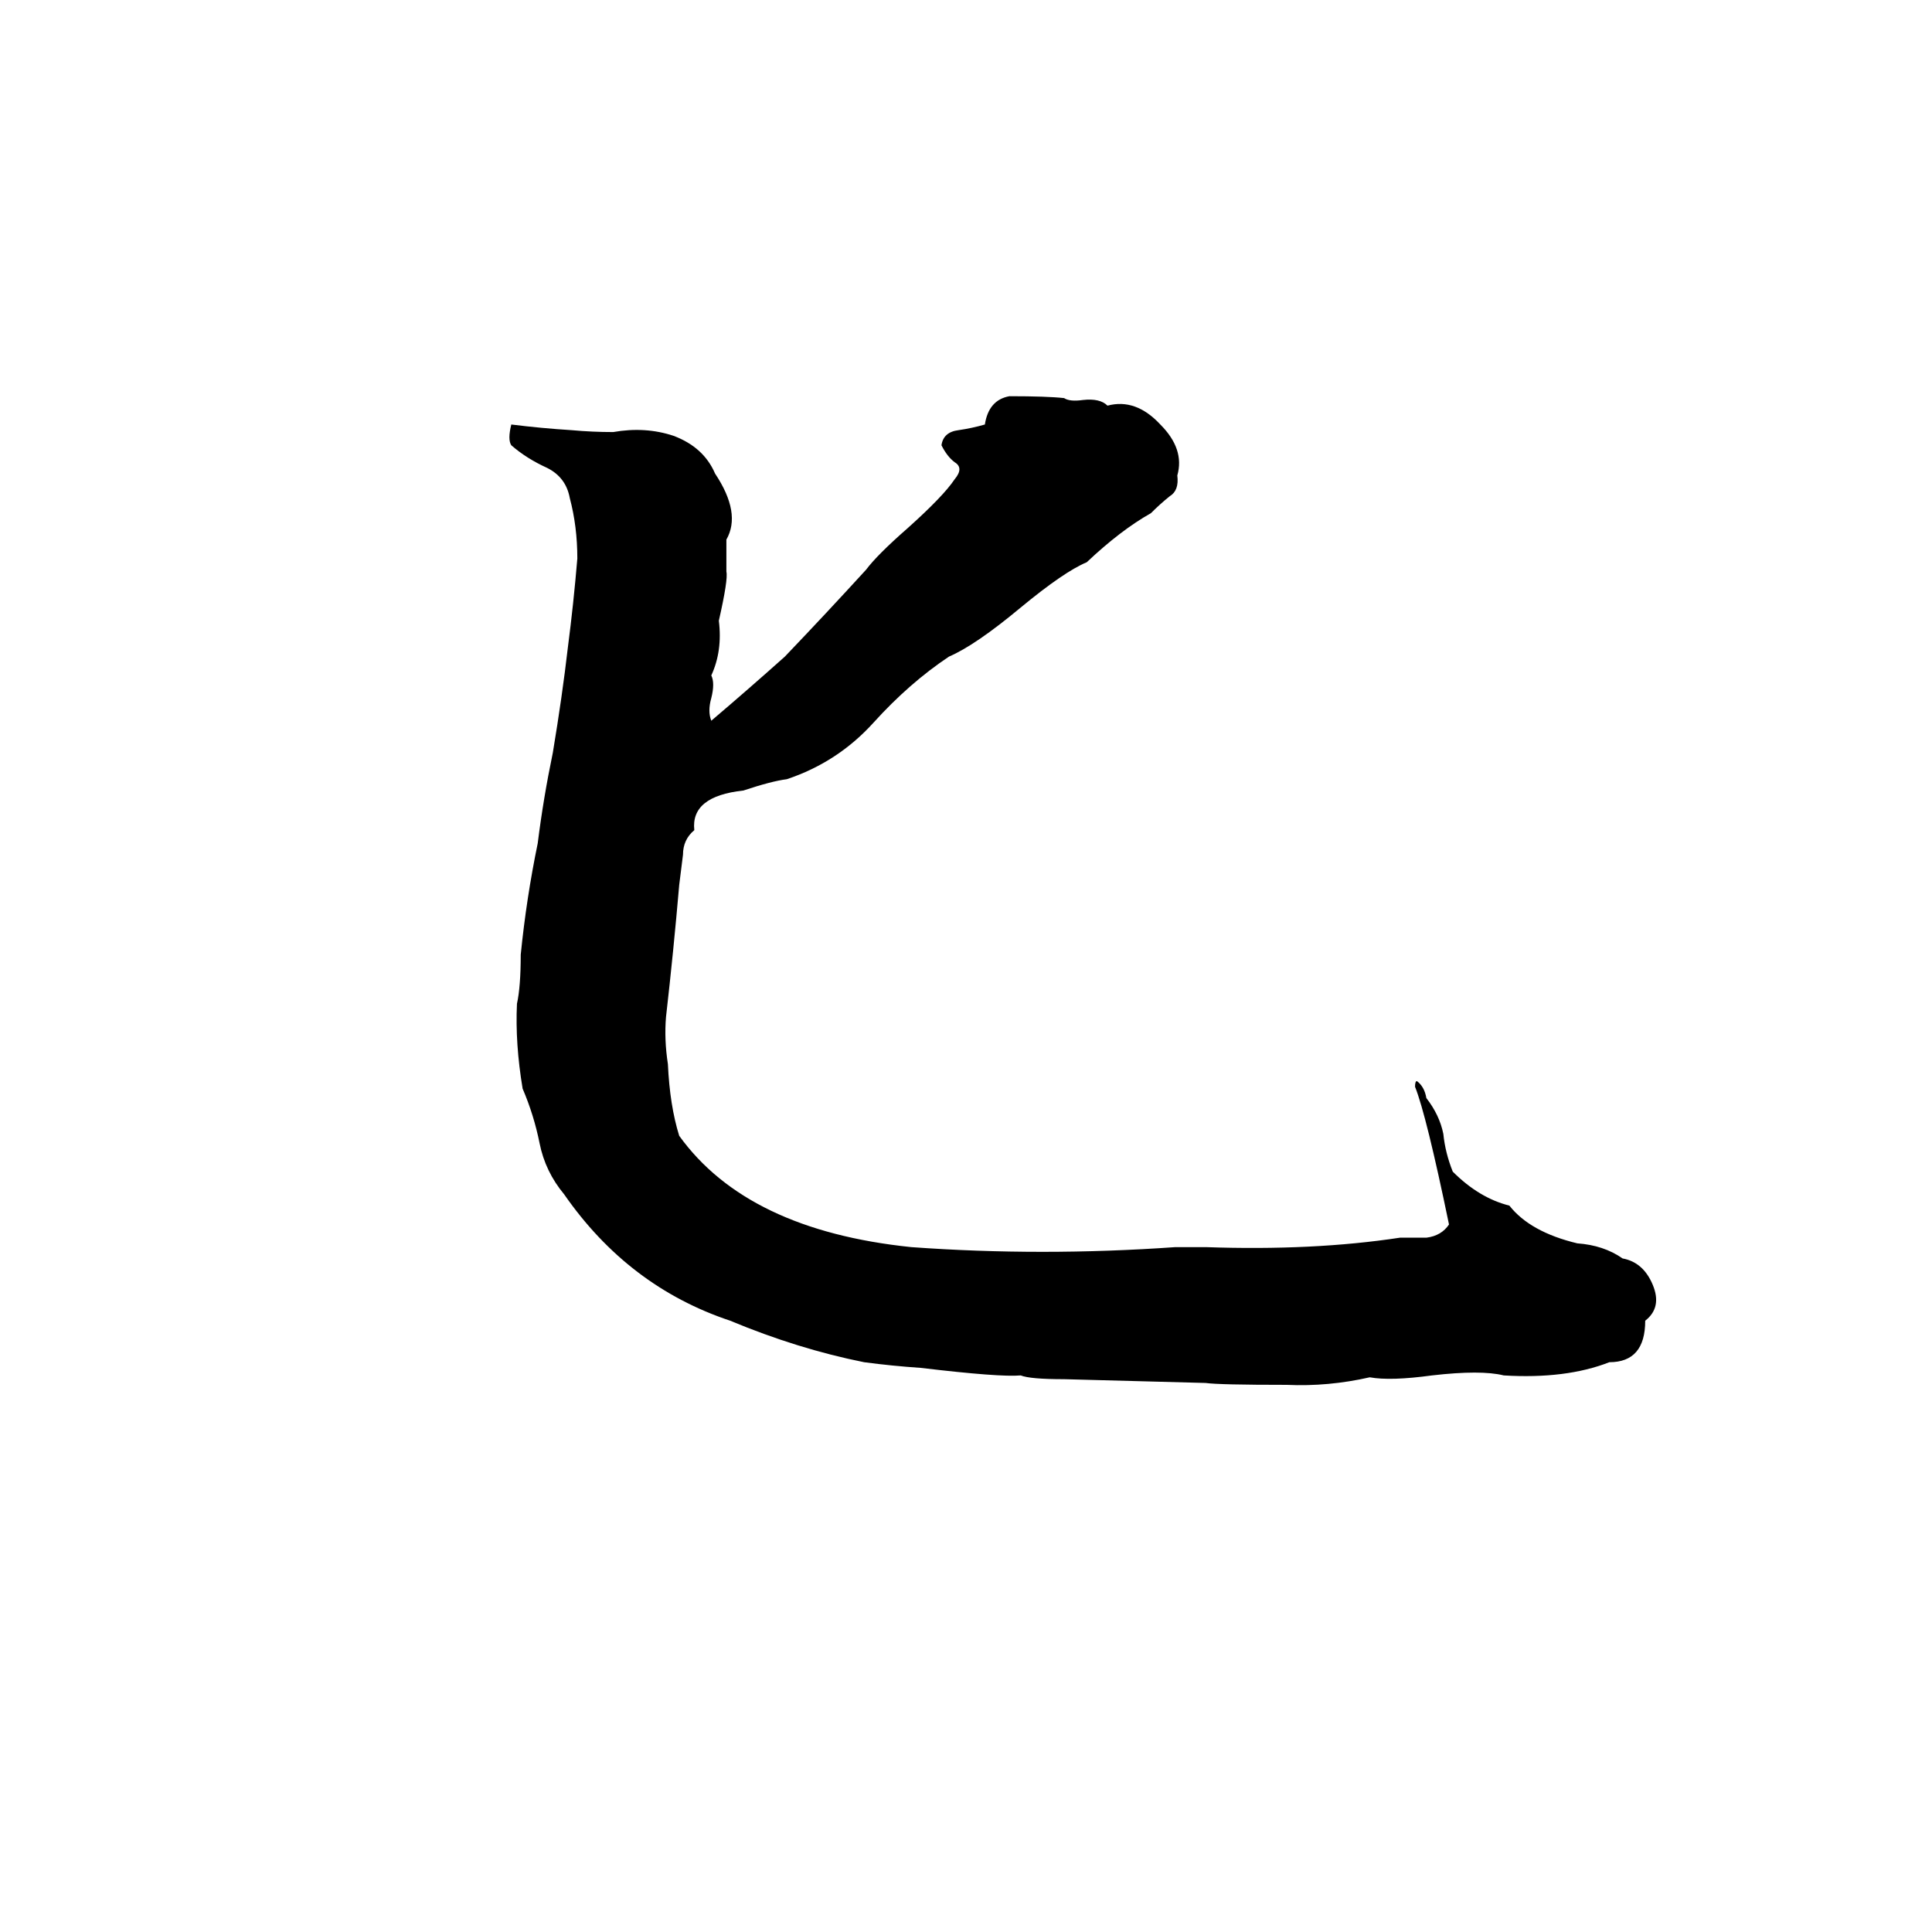 <svg xmlns="http://www.w3.org/2000/svg" viewBox="0 -800 1024 1024">
	<path fill="#000000" d="M535 -590Q555 -590 564 -589Q567 -587 574 -588Q583 -589 587 -585Q602 -589 615 -575Q628 -562 624 -548Q625 -540 620 -537Q615 -533 610 -528Q594 -519 576 -502Q564 -497 541 -478Q517 -458 503 -452Q482 -438 463 -417Q444 -396 417 -387Q409 -386 394 -381Q366 -378 368 -360Q362 -355 362 -347Q361 -339 360 -331Q357 -296 353 -261Q352 -249 354 -236Q355 -214 360 -198Q396 -148 483 -139Q552 -134 623 -139Q631 -139 639 -139Q696 -137 742 -144Q748 -144 756 -144Q764 -145 768 -151Q756 -209 750 -224Q750 -227 751 -227Q755 -224 756 -218Q763 -209 765 -199Q766 -189 770 -179Q784 -165 800 -161Q811 -147 836 -141Q850 -140 860 -133Q871 -131 876 -119Q881 -107 872 -100Q872 -78 853 -78Q830 -69 797 -71Q785 -74 759 -71Q737 -68 726 -70Q704 -65 682 -66Q646 -66 639 -67Q602 -68 564 -69Q546 -69 541 -71Q530 -70 488 -75Q473 -76 458 -78Q423 -85 387 -100Q333 -118 299 -167Q289 -179 286 -194Q283 -209 277 -223Q273 -247 274 -268Q276 -277 276 -294Q279 -324 285 -353Q288 -377 293 -401Q298 -431 301 -457Q304 -480 306 -504Q306 -521 302 -536Q300 -547 290 -552Q279 -557 271 -564Q269 -567 271 -575Q287 -573 303 -572Q314 -571 325 -571Q342 -574 357 -569Q373 -563 379 -549Q393 -528 385 -514Q385 -512 385 -510V-501Q385 -499 385 -497Q386 -493 381 -471Q383 -455 377 -442Q379 -438 377 -430Q375 -423 377 -418Q397 -435 416 -452Q438 -475 459 -498Q465 -506 481 -520Q500 -537 506 -546Q511 -552 506 -555Q502 -558 499 -564Q500 -571 508 -572Q515 -573 522 -575Q524 -588 535 -590Z"/>
</svg>